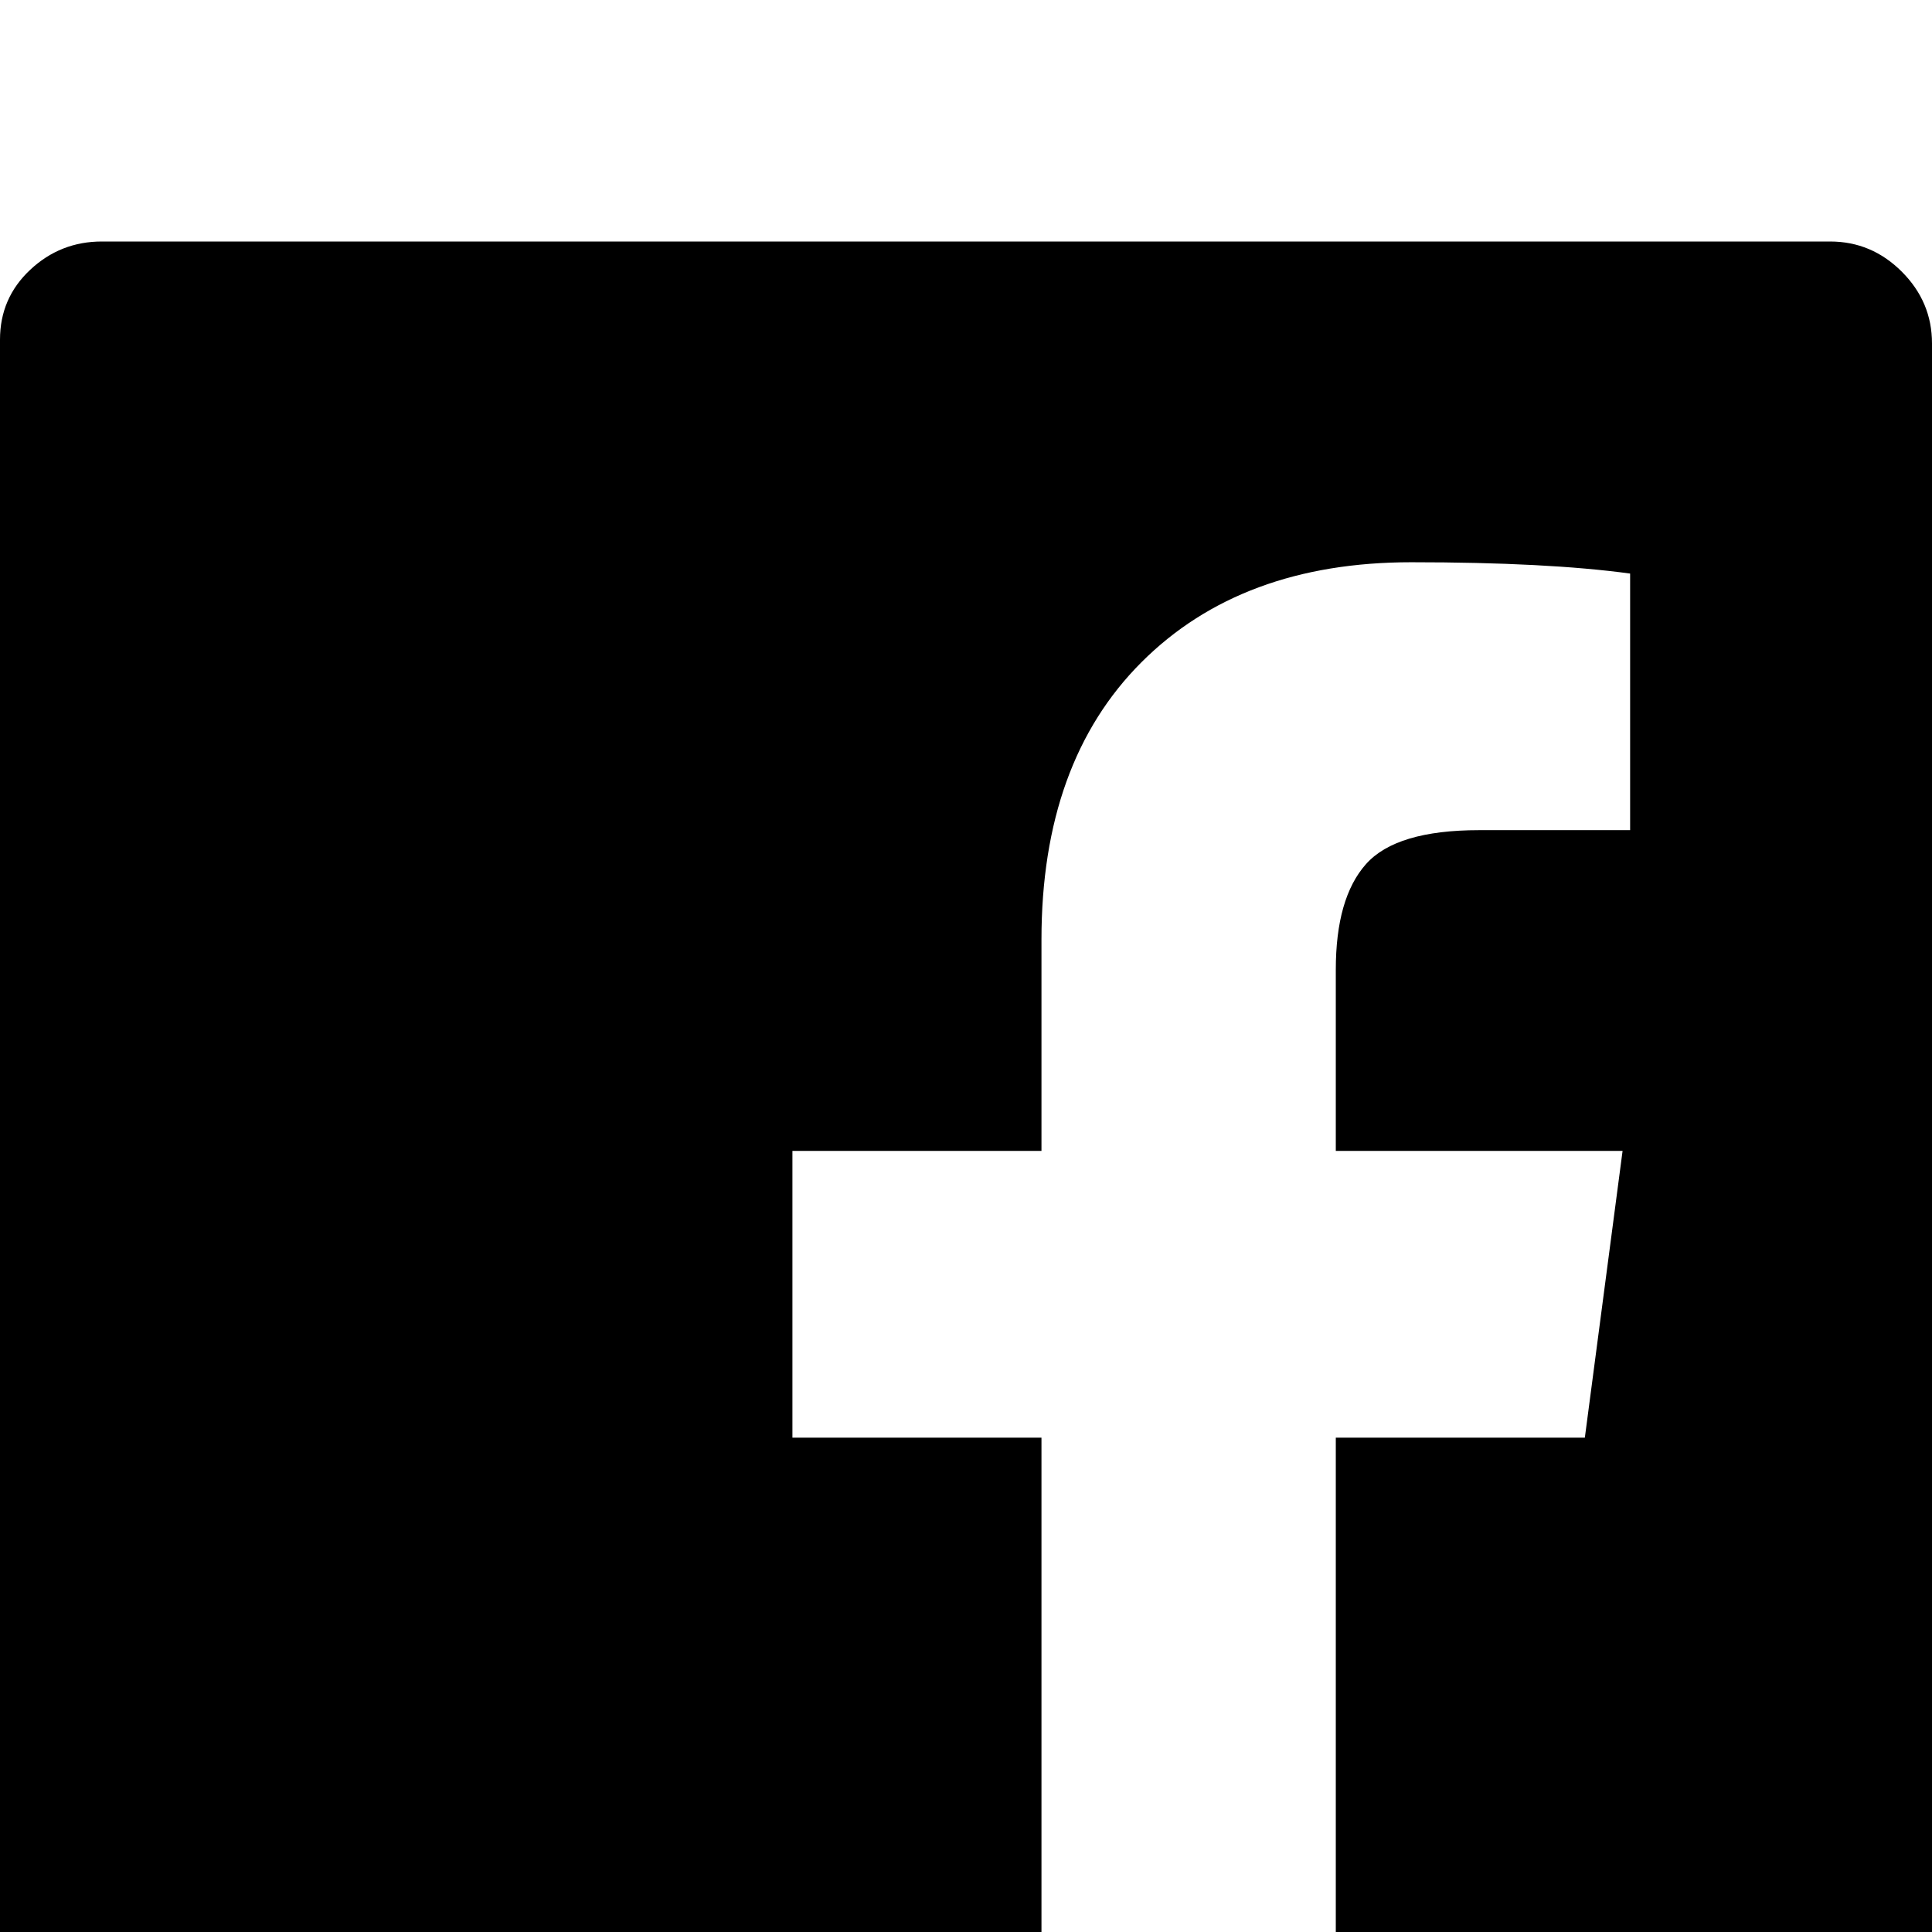 <?xml version="1.0" standalone="no"?>
<!DOCTYPE svg PUBLIC "-//W3C//DTD SVG 1.1//EN" "http://www.w3.org/Graphics/SVG/1.1/DTD/svg11.dtd" >
<svg xmlns="http://www.w3.org/2000/svg" xmlns:xlink="http://www.w3.org/1999/xlink" version="1.1" viewBox="0 -64 512 512">
  <g transform="matrix(1 0 0 -1 0 448)">
   <path fill="currentColor"
d="M485 448q11 0 19 -8t8 -19v-458q0 -11 -7.5 -19t-18.5 -8h-132v195h66l10 76h-76v48q0 19 8 28t30 9h40v68q-22 3 -58 3q-45 0 -71.5 -26.5t-26.5 -73.5v-56h-66v-76h66v-195h-250q-10 0 -18 7.5t-8 18.5v460q0 11 8 18.5t19 7.5h458z" />
  </g>

</svg>
